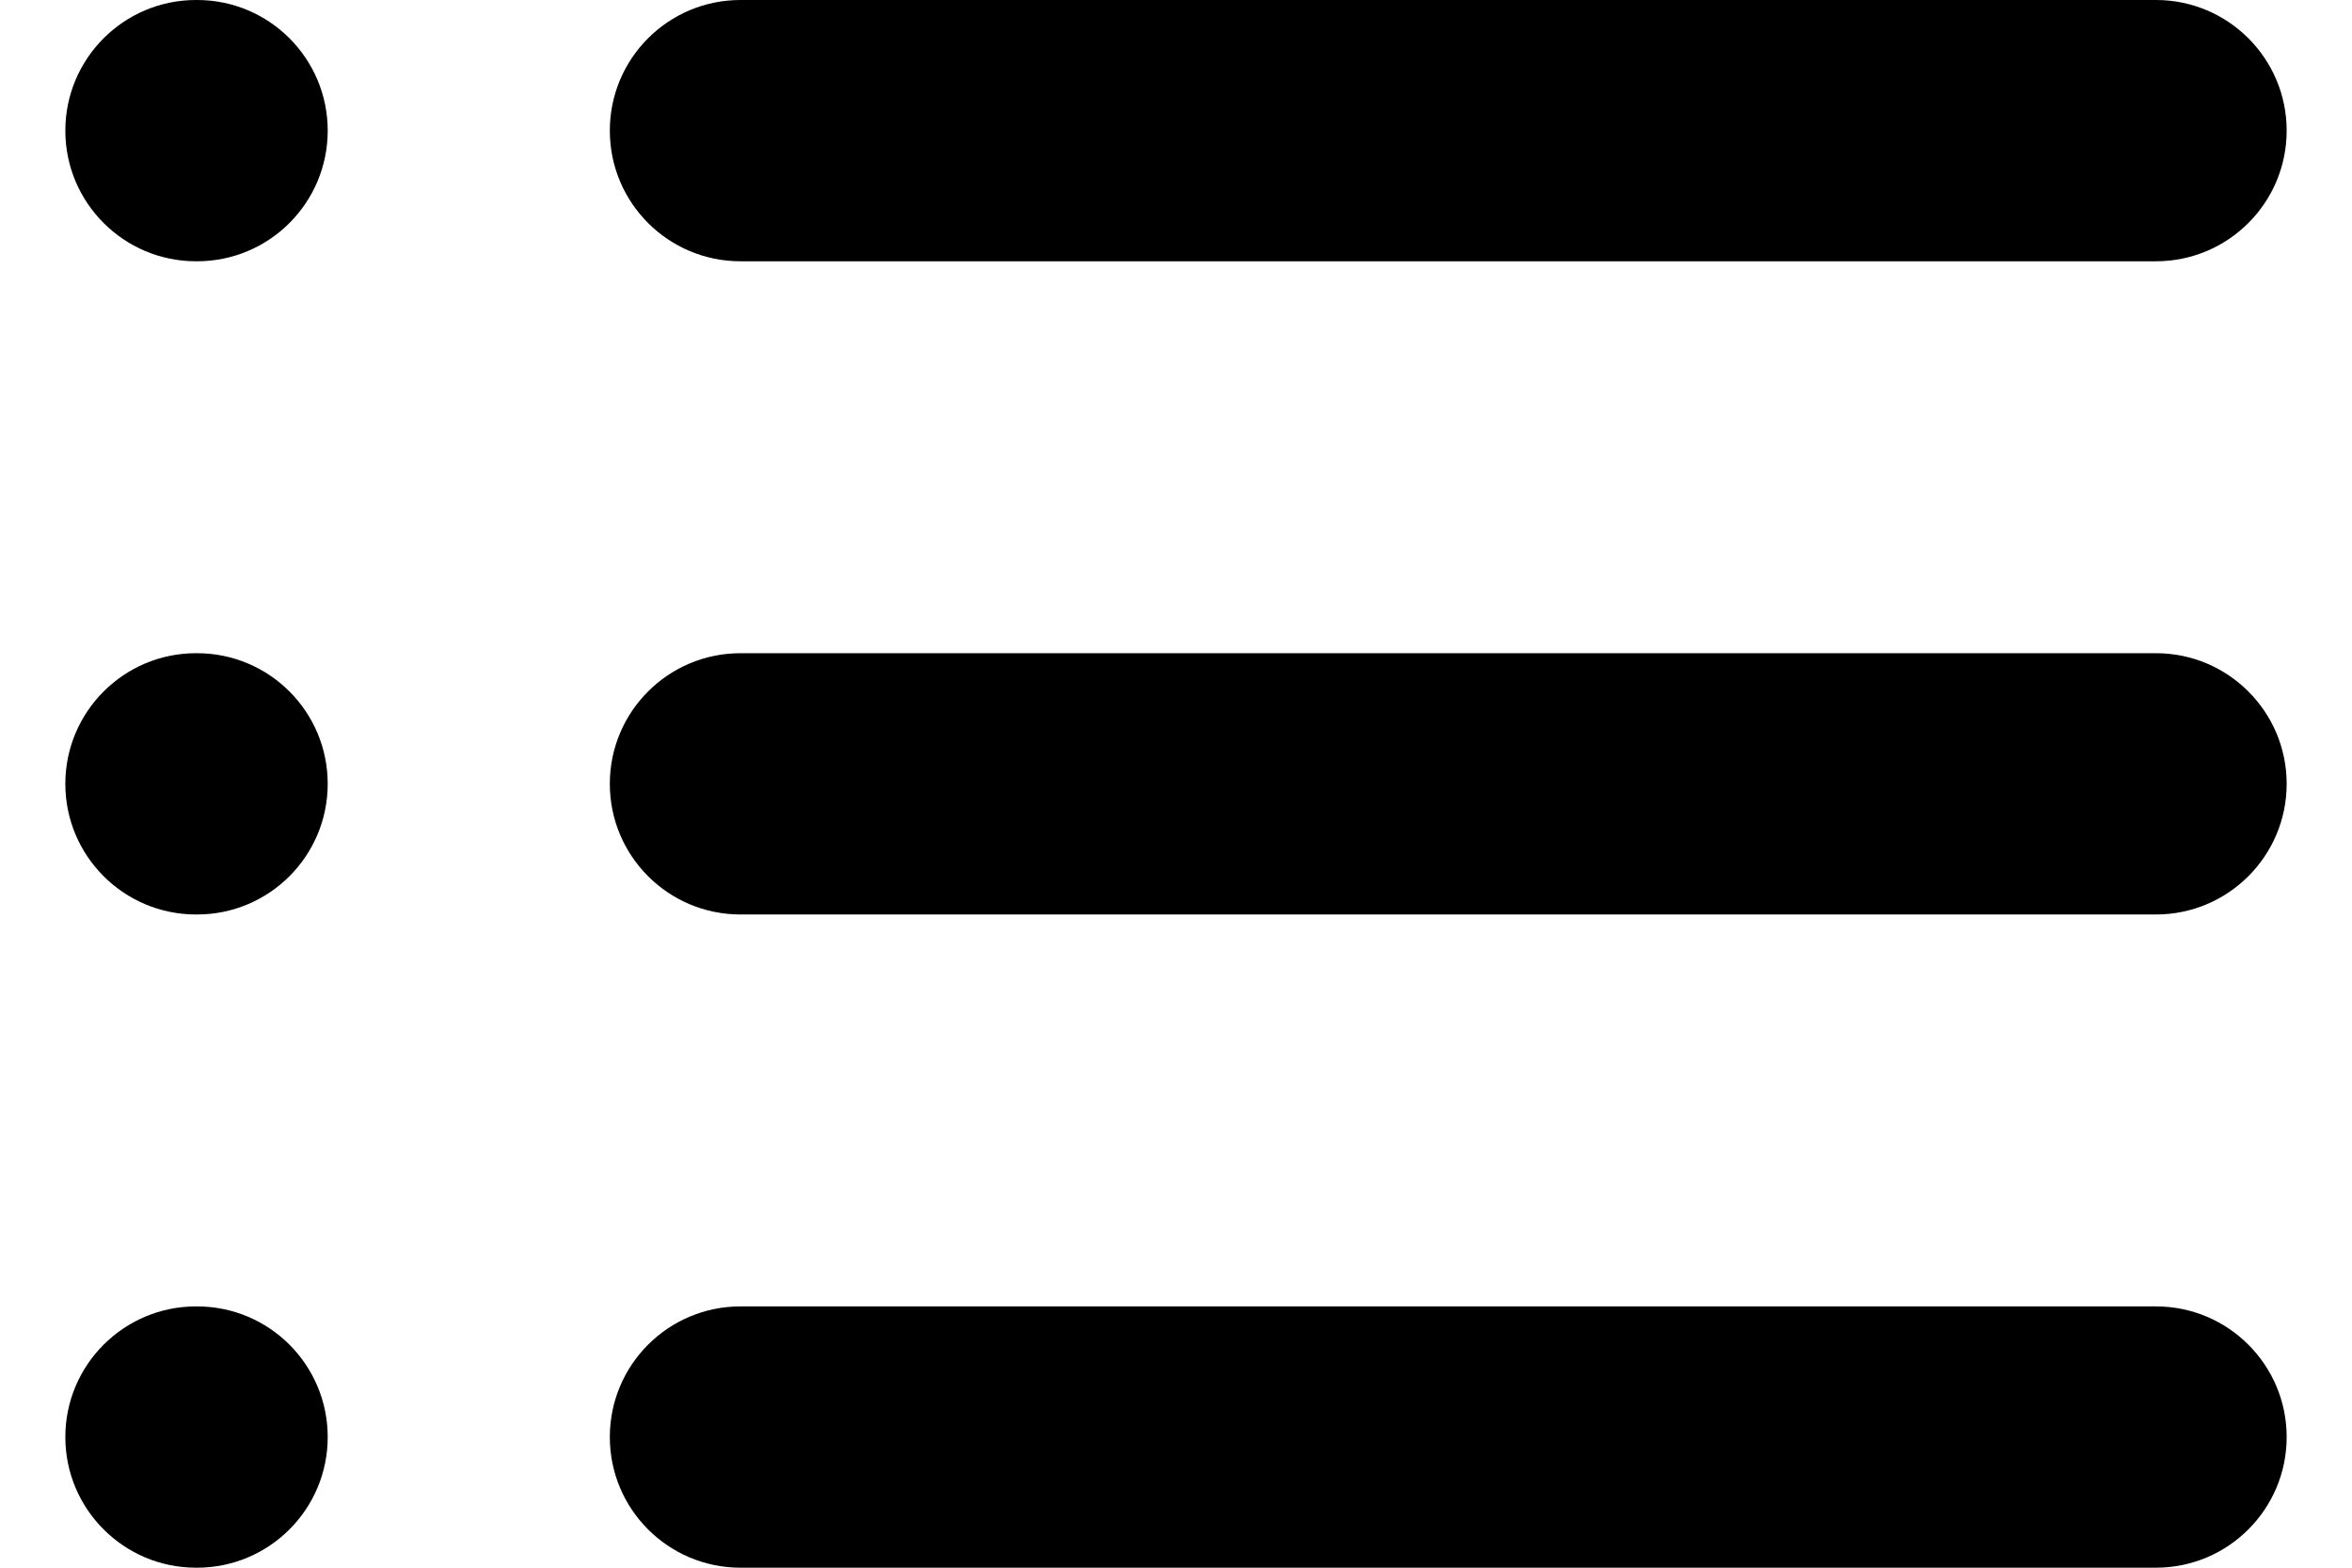<svg width="18" height="12" viewBox="0 0 18 12" xmlns="http://www.w3.org/2000/svg">
   <path fill-rule="evenodd" clip-rule="evenodd" d="M1.5 0C0.948 0 0.5 0.448 0.5 1C0.5 1.552 0.948 2 1.5 2H1.508C2.061 2 2.508 1.552 2.508 1C2.508 0.448 2.061 0 1.508 0H1.5ZM5.667 0C5.114 0 4.667 0.448 4.667 1C4.667 1.552 5.114 2 5.667 2H16.5C17.052 2 17.5 1.552 17.5 1C17.5 0.448 17.052 0 16.5 0H5.667ZM5.667 5C5.114 5 4.667 5.448 4.667 6C4.667 6.552 5.114 7 5.667 7H16.5C17.052 7 17.5 6.552 17.5 6C17.5 5.448 17.052 5 16.5 5H5.667ZM4.667 11C4.667 10.448 5.114 10 5.667 10H16.5C17.052 10 17.5 10.448 17.5 11C17.5 11.552 17.052 12 16.5 12H5.667C5.114 12 4.667 11.552 4.667 11ZM0.5 6C0.5 5.448 0.948 5 1.5 5H1.508C2.061 5 2.508 5.448 2.508 6C2.508 6.552 2.061 7 1.508 7H1.5C0.948 7 0.5 6.552 0.5 6ZM1.5 10C0.948 10 0.5 10.448 0.5 11C0.5 11.552 0.948 12 1.5 12H1.508C2.061 12 2.508 11.552 2.508 11C2.508 10.448 2.061 10 1.508 10H1.5Z"/>
</svg>
